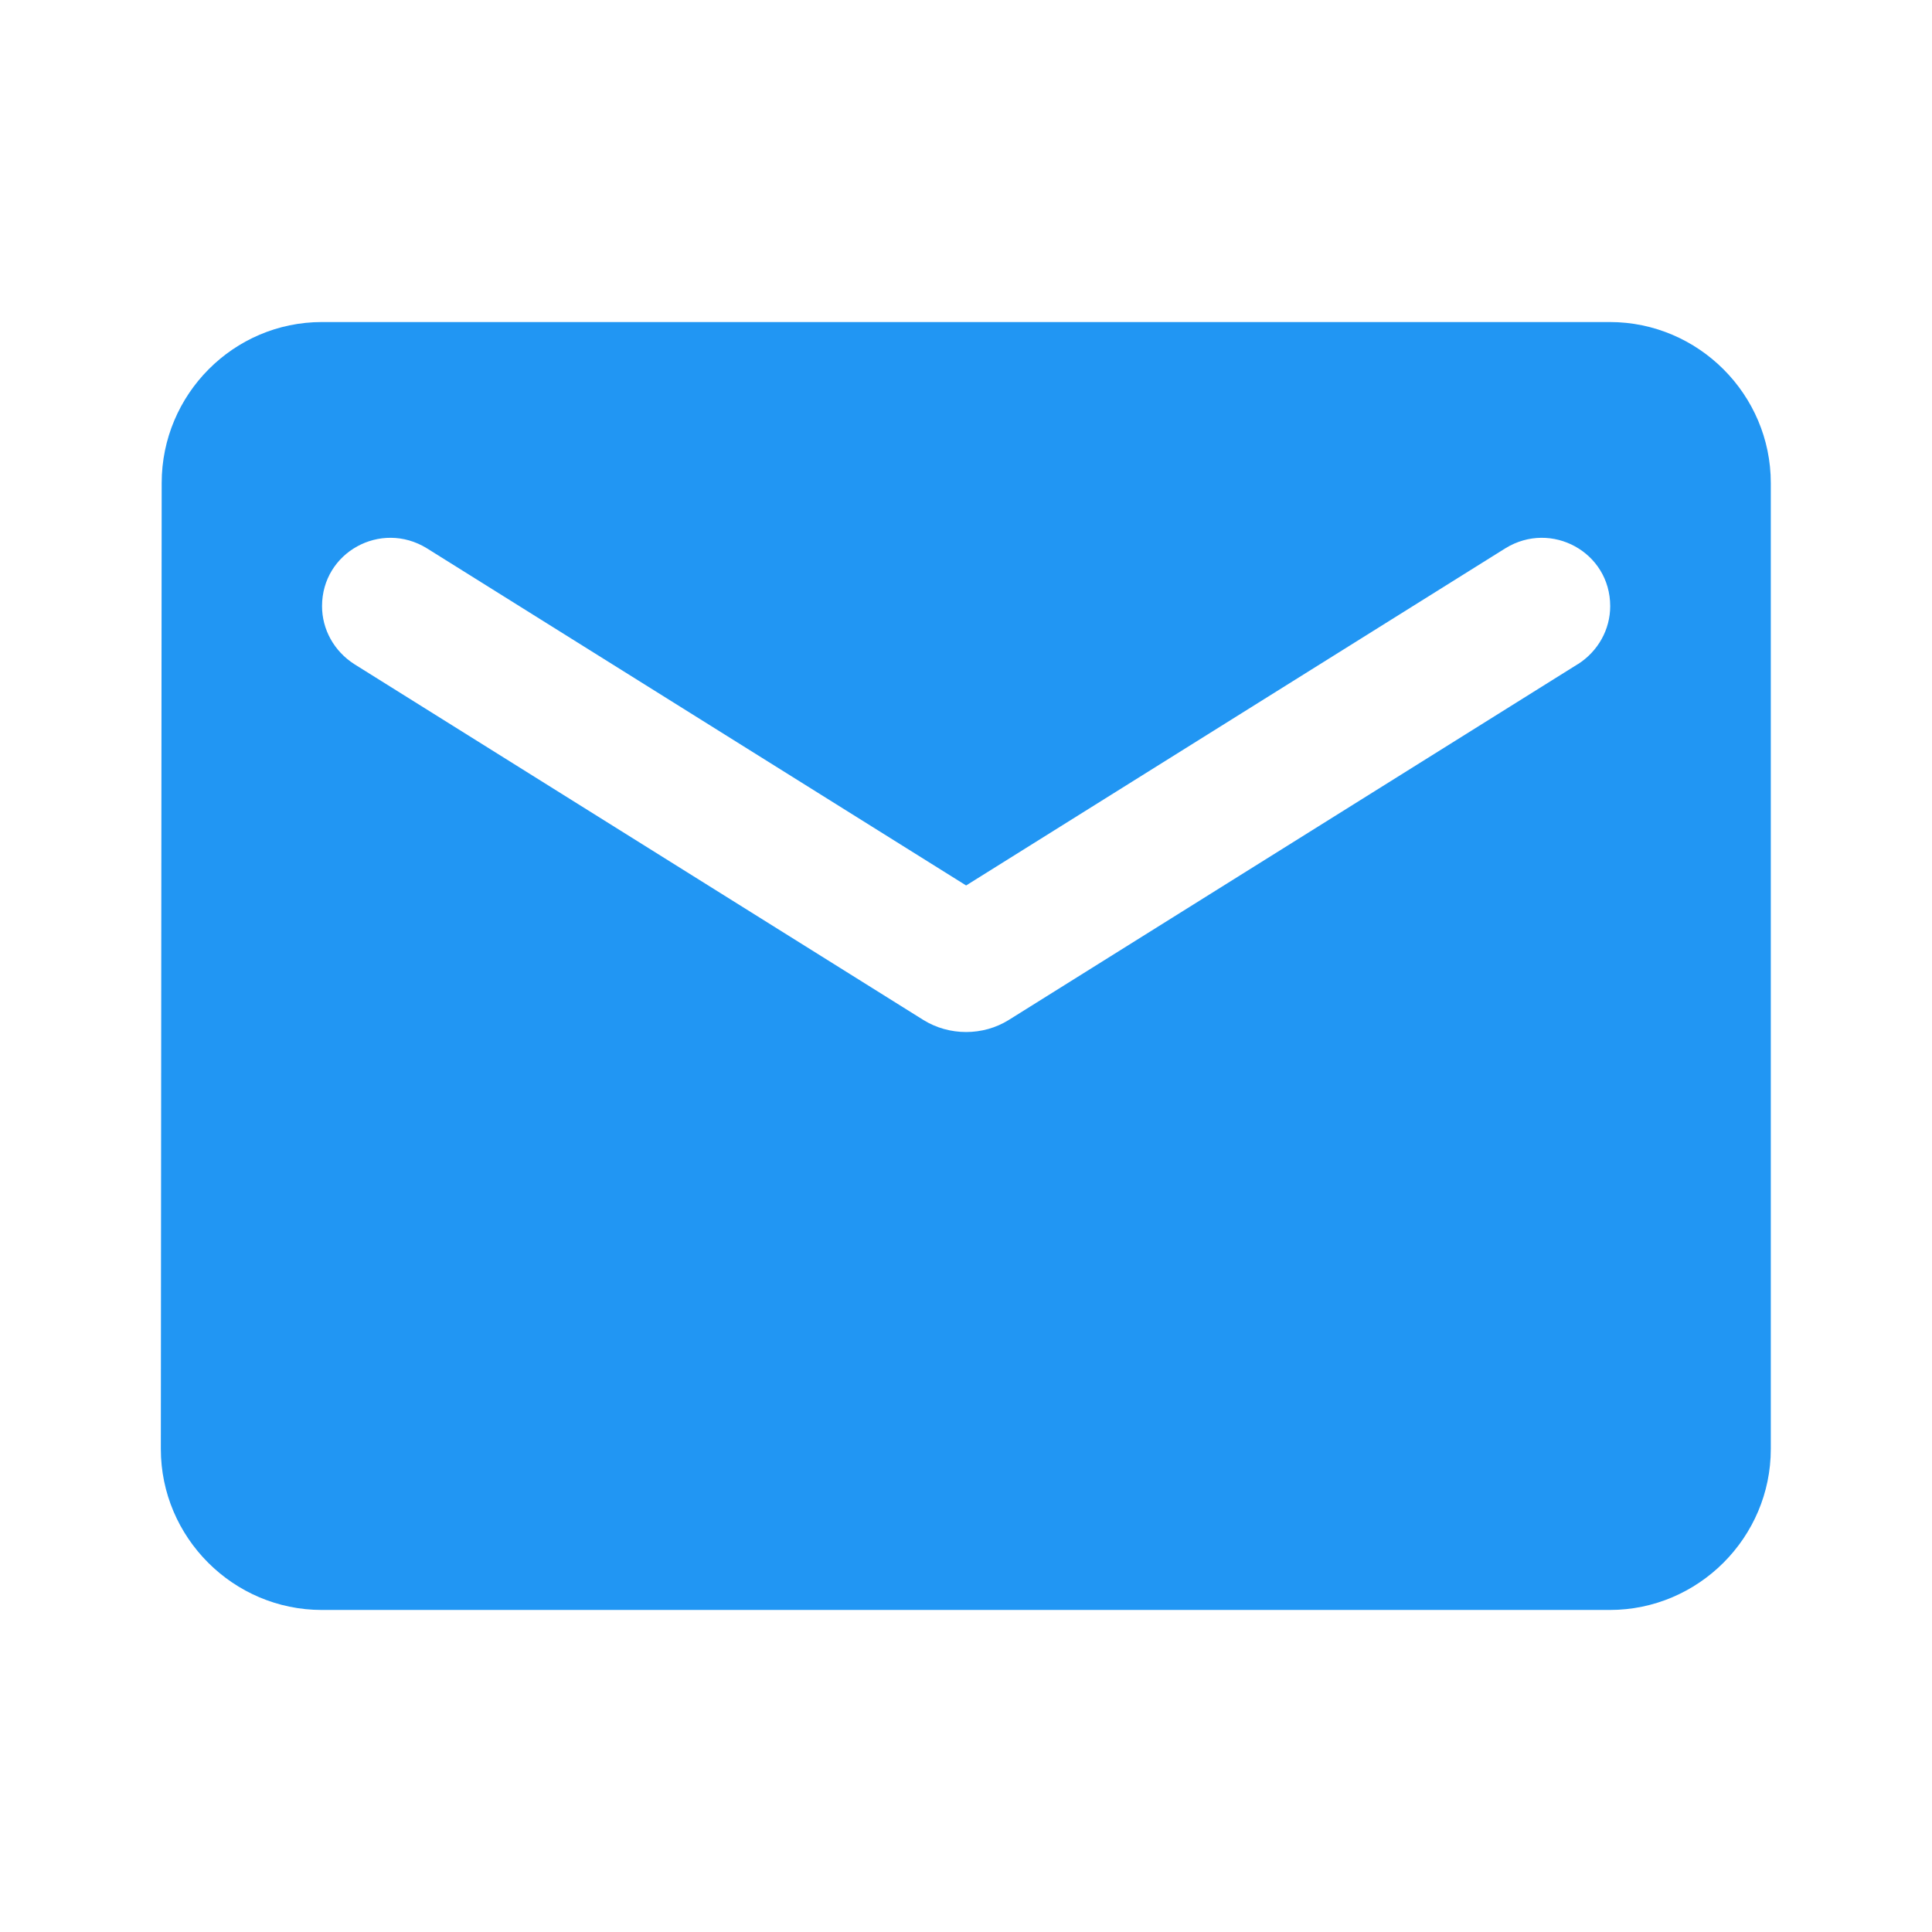 <svg version="1.1" xmlns="http://www.w3.org/2000/svg" width="16" height="16" viewBox="0 0 16 16" fill="#2196F3">
<title>email-black</title>
<path d="M13.333 2.667h-10.667c-0.733 0-1.327 0.6-1.327 1.333l-0.007 8c0 0.733 0.6 1.333 1.333 1.333h10.667c0.733 0 1.333-0.6 1.333-1.333v-8c0-0.733-0.6-1.333-1.333-1.333zM13.067 5.5l-4.713 2.947c-0.213 0.133-0.493 0.133-0.707 0l-4.713-2.947c-0.167-0.107-0.267-0.287-0.267-0.48 0-0.447 0.487-0.713 0.867-0.48l4.467 2.793 4.467-2.793c0.38-0.233 0.867 0.033 0.867 0.48 0 0.193-0.1 0.373-0.267 0.48z"></path>
</svg>